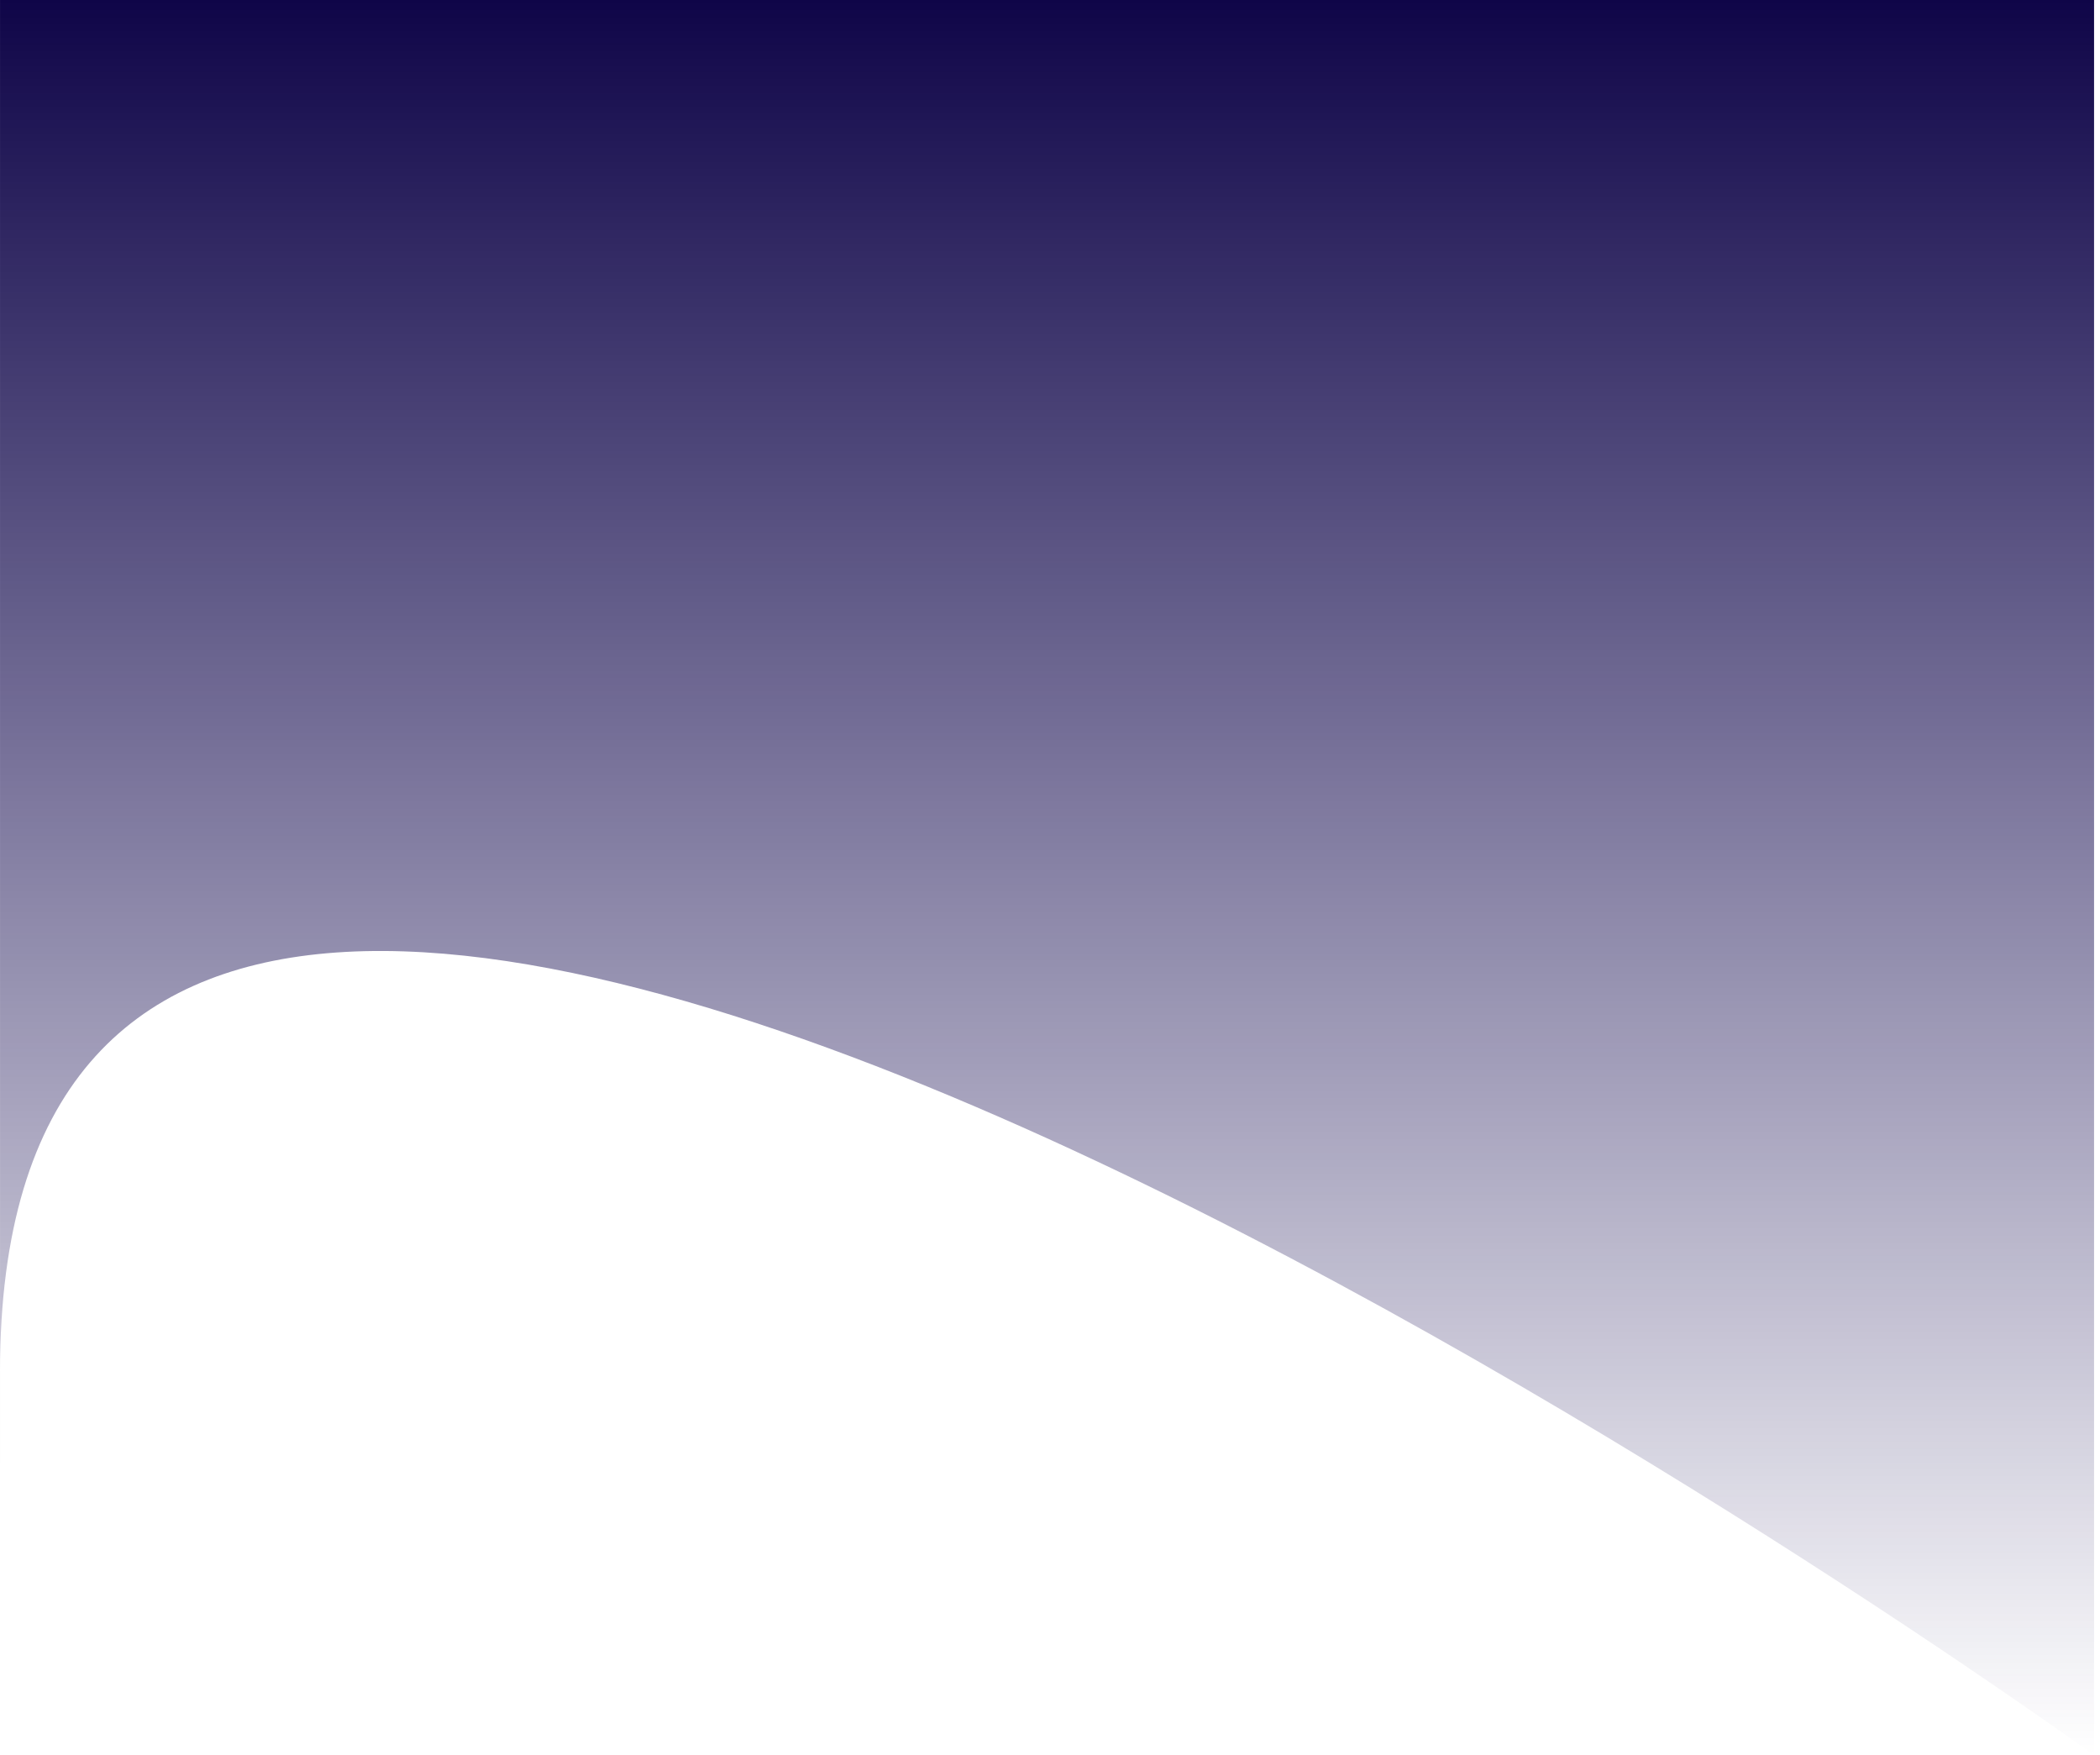 <svg width="353" height="295" viewBox="0 0 353 295" fill="none" xmlns="http://www.w3.org/2000/svg">
<g id="Curved-card">
<path id="Rectangle 12" d="M0.003 -0.001H352.003V294.999C352.003 294.999 -5.60906e-09 40 0.003 230.499C0.007 420.998 0.003 -0.001 0.003 -0.001Z" fill="url(#paint0_linear)"/>
</g>
<defs>
<linearGradient id="paint0_linear" x1="176.003" y1="-0.001" x2="176.003" y2="294.999" gradientUnits="userSpaceOnUse">
<stop stop-color="#0F0548"/>
<stop offset="1" stop-color="#150B53" stop-opacity="0"/>
</linearGradient>
</defs>
</svg>
